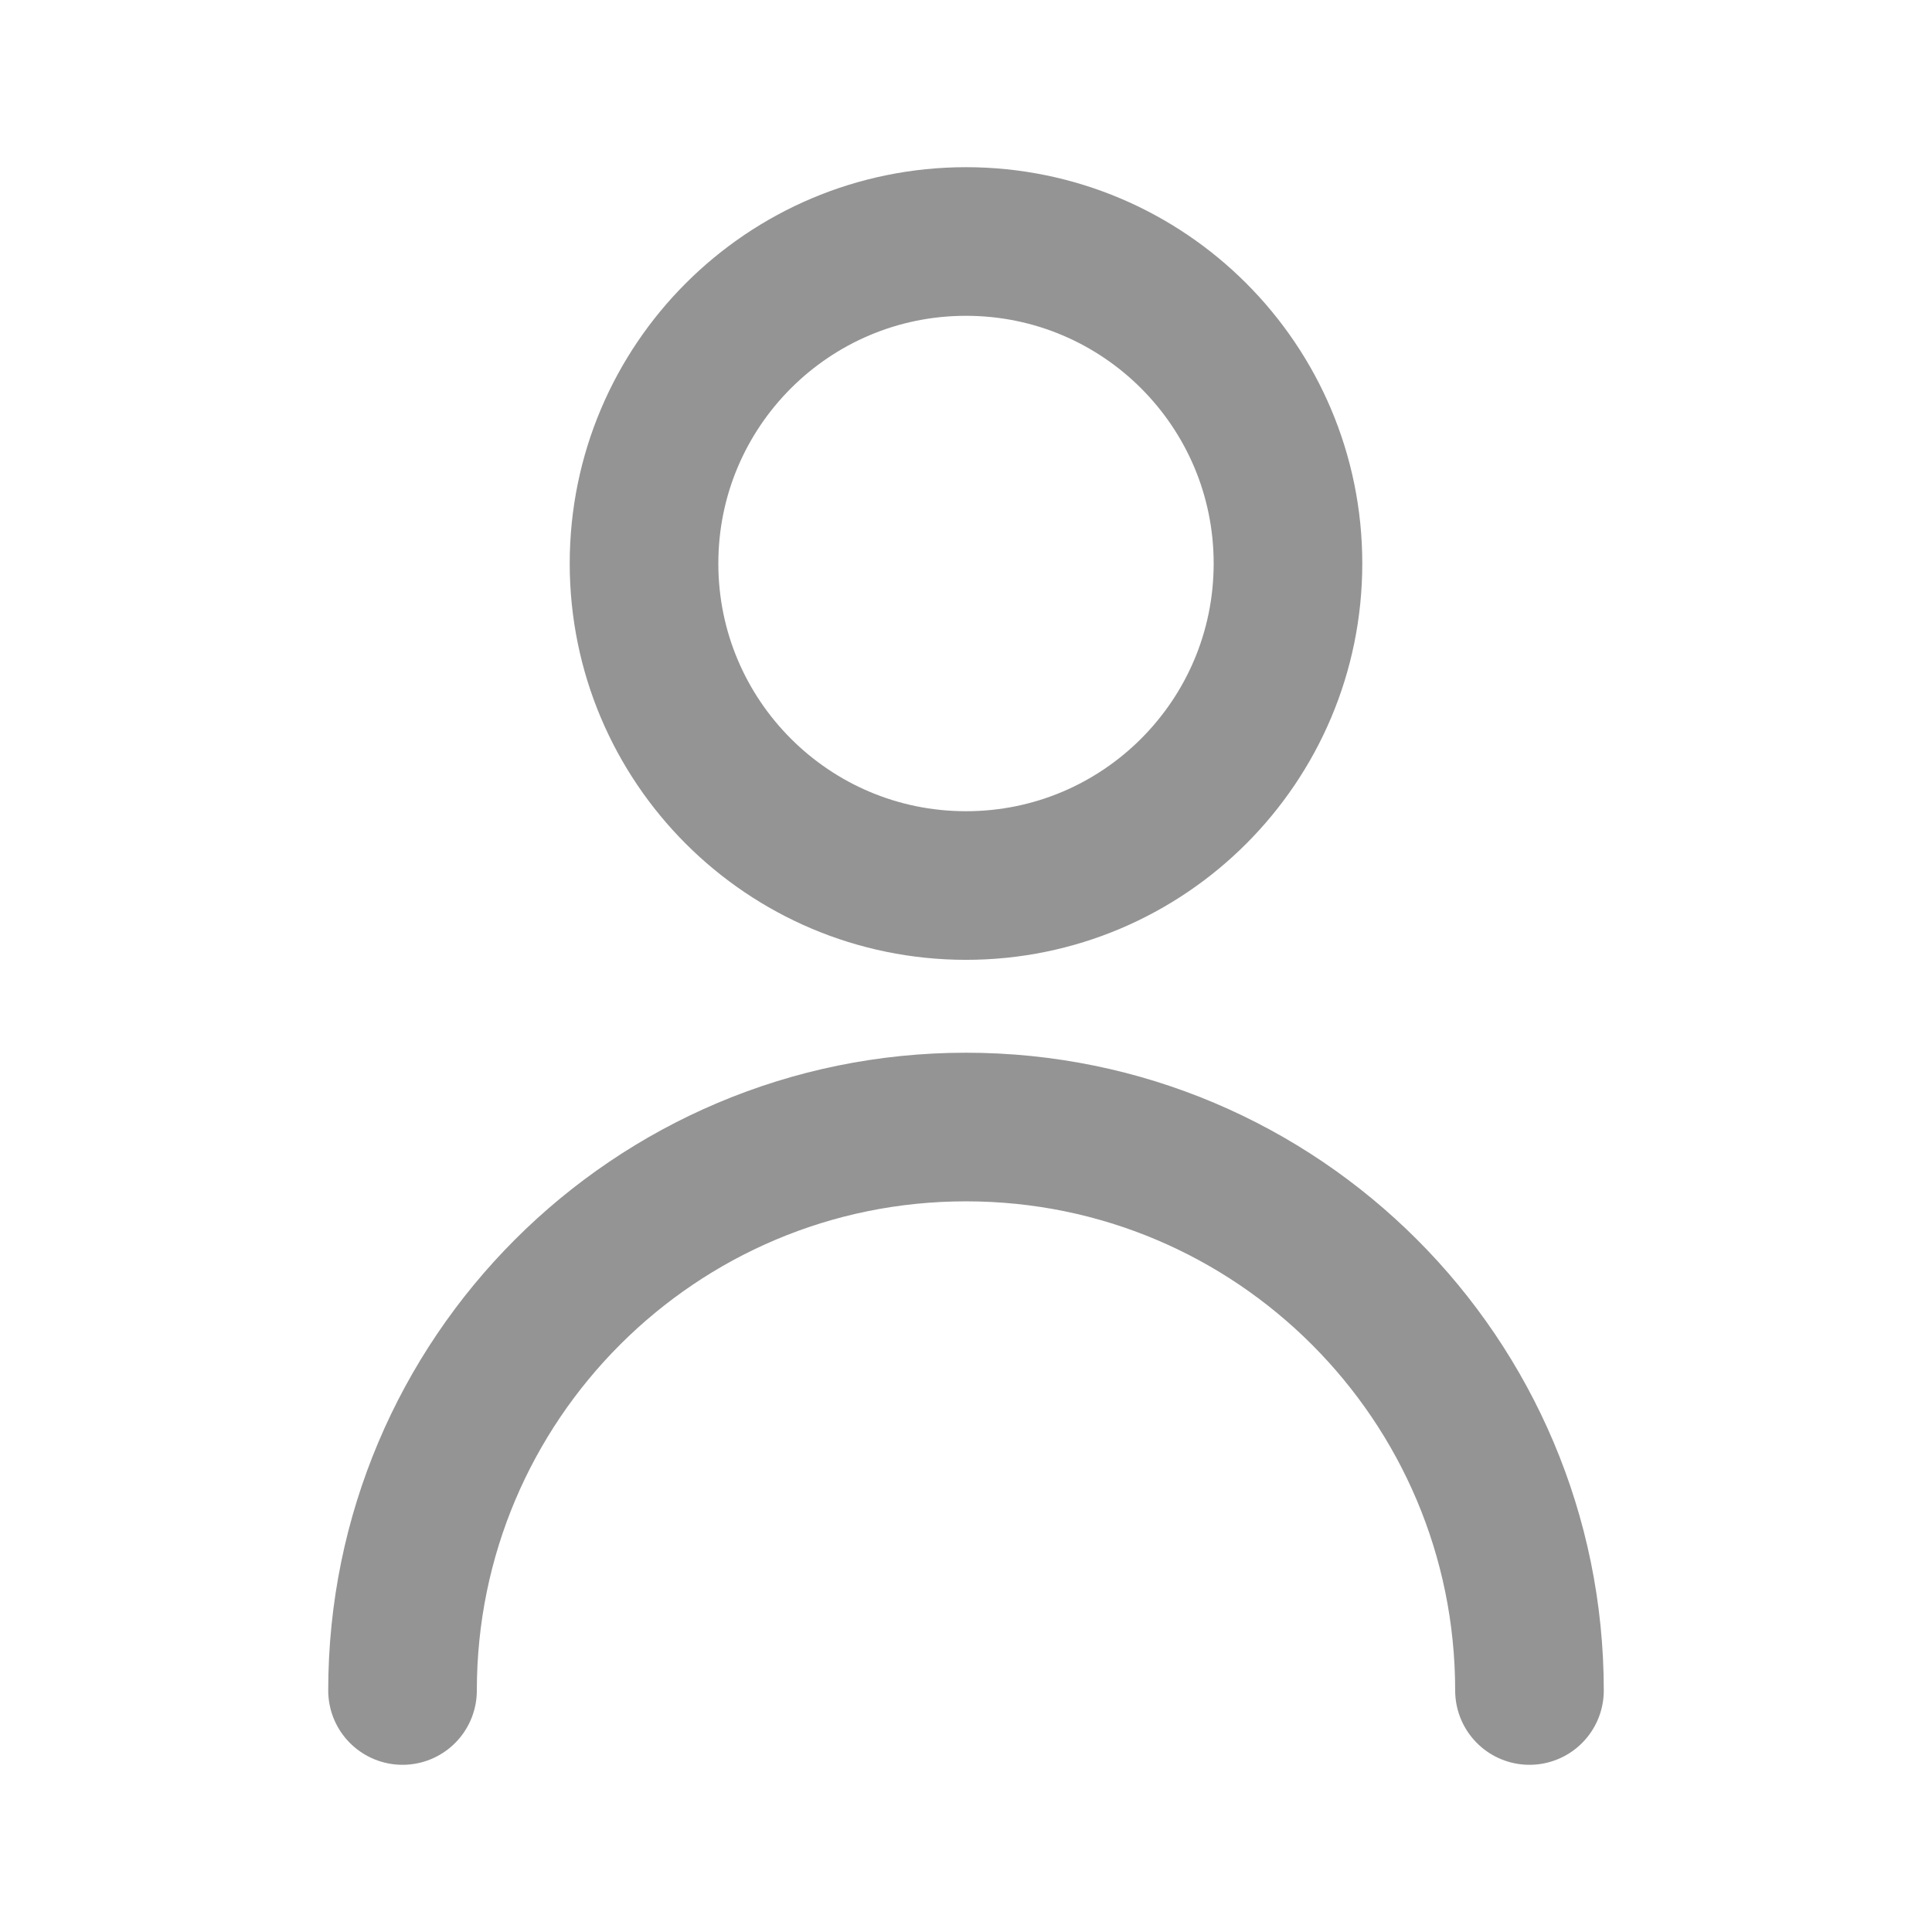 <svg width="26" height="26" viewBox="0 0 26 26" fill="none" xmlns="http://www.w3.org/2000/svg">
<path d="M5.417 22.75C5.417 18.562 8.812 15.167 13 15.167C17.188 15.167 20.583 18.562 20.583 22.75" stroke="#949494" stroke-width="2" stroke-linecap="round" stroke-linejoin="round"/>
<path d="M13 11.917C15.393 11.917 17.333 9.977 17.333 7.583C17.333 5.19 15.393 3.25 13 3.25C10.607 3.25 8.667 5.19 8.667 7.583C8.667 9.977 10.607 11.917 13 11.917Z" stroke="#949494" stroke-width="2" stroke-linecap="round" stroke-linejoin="round"/>
</svg>

